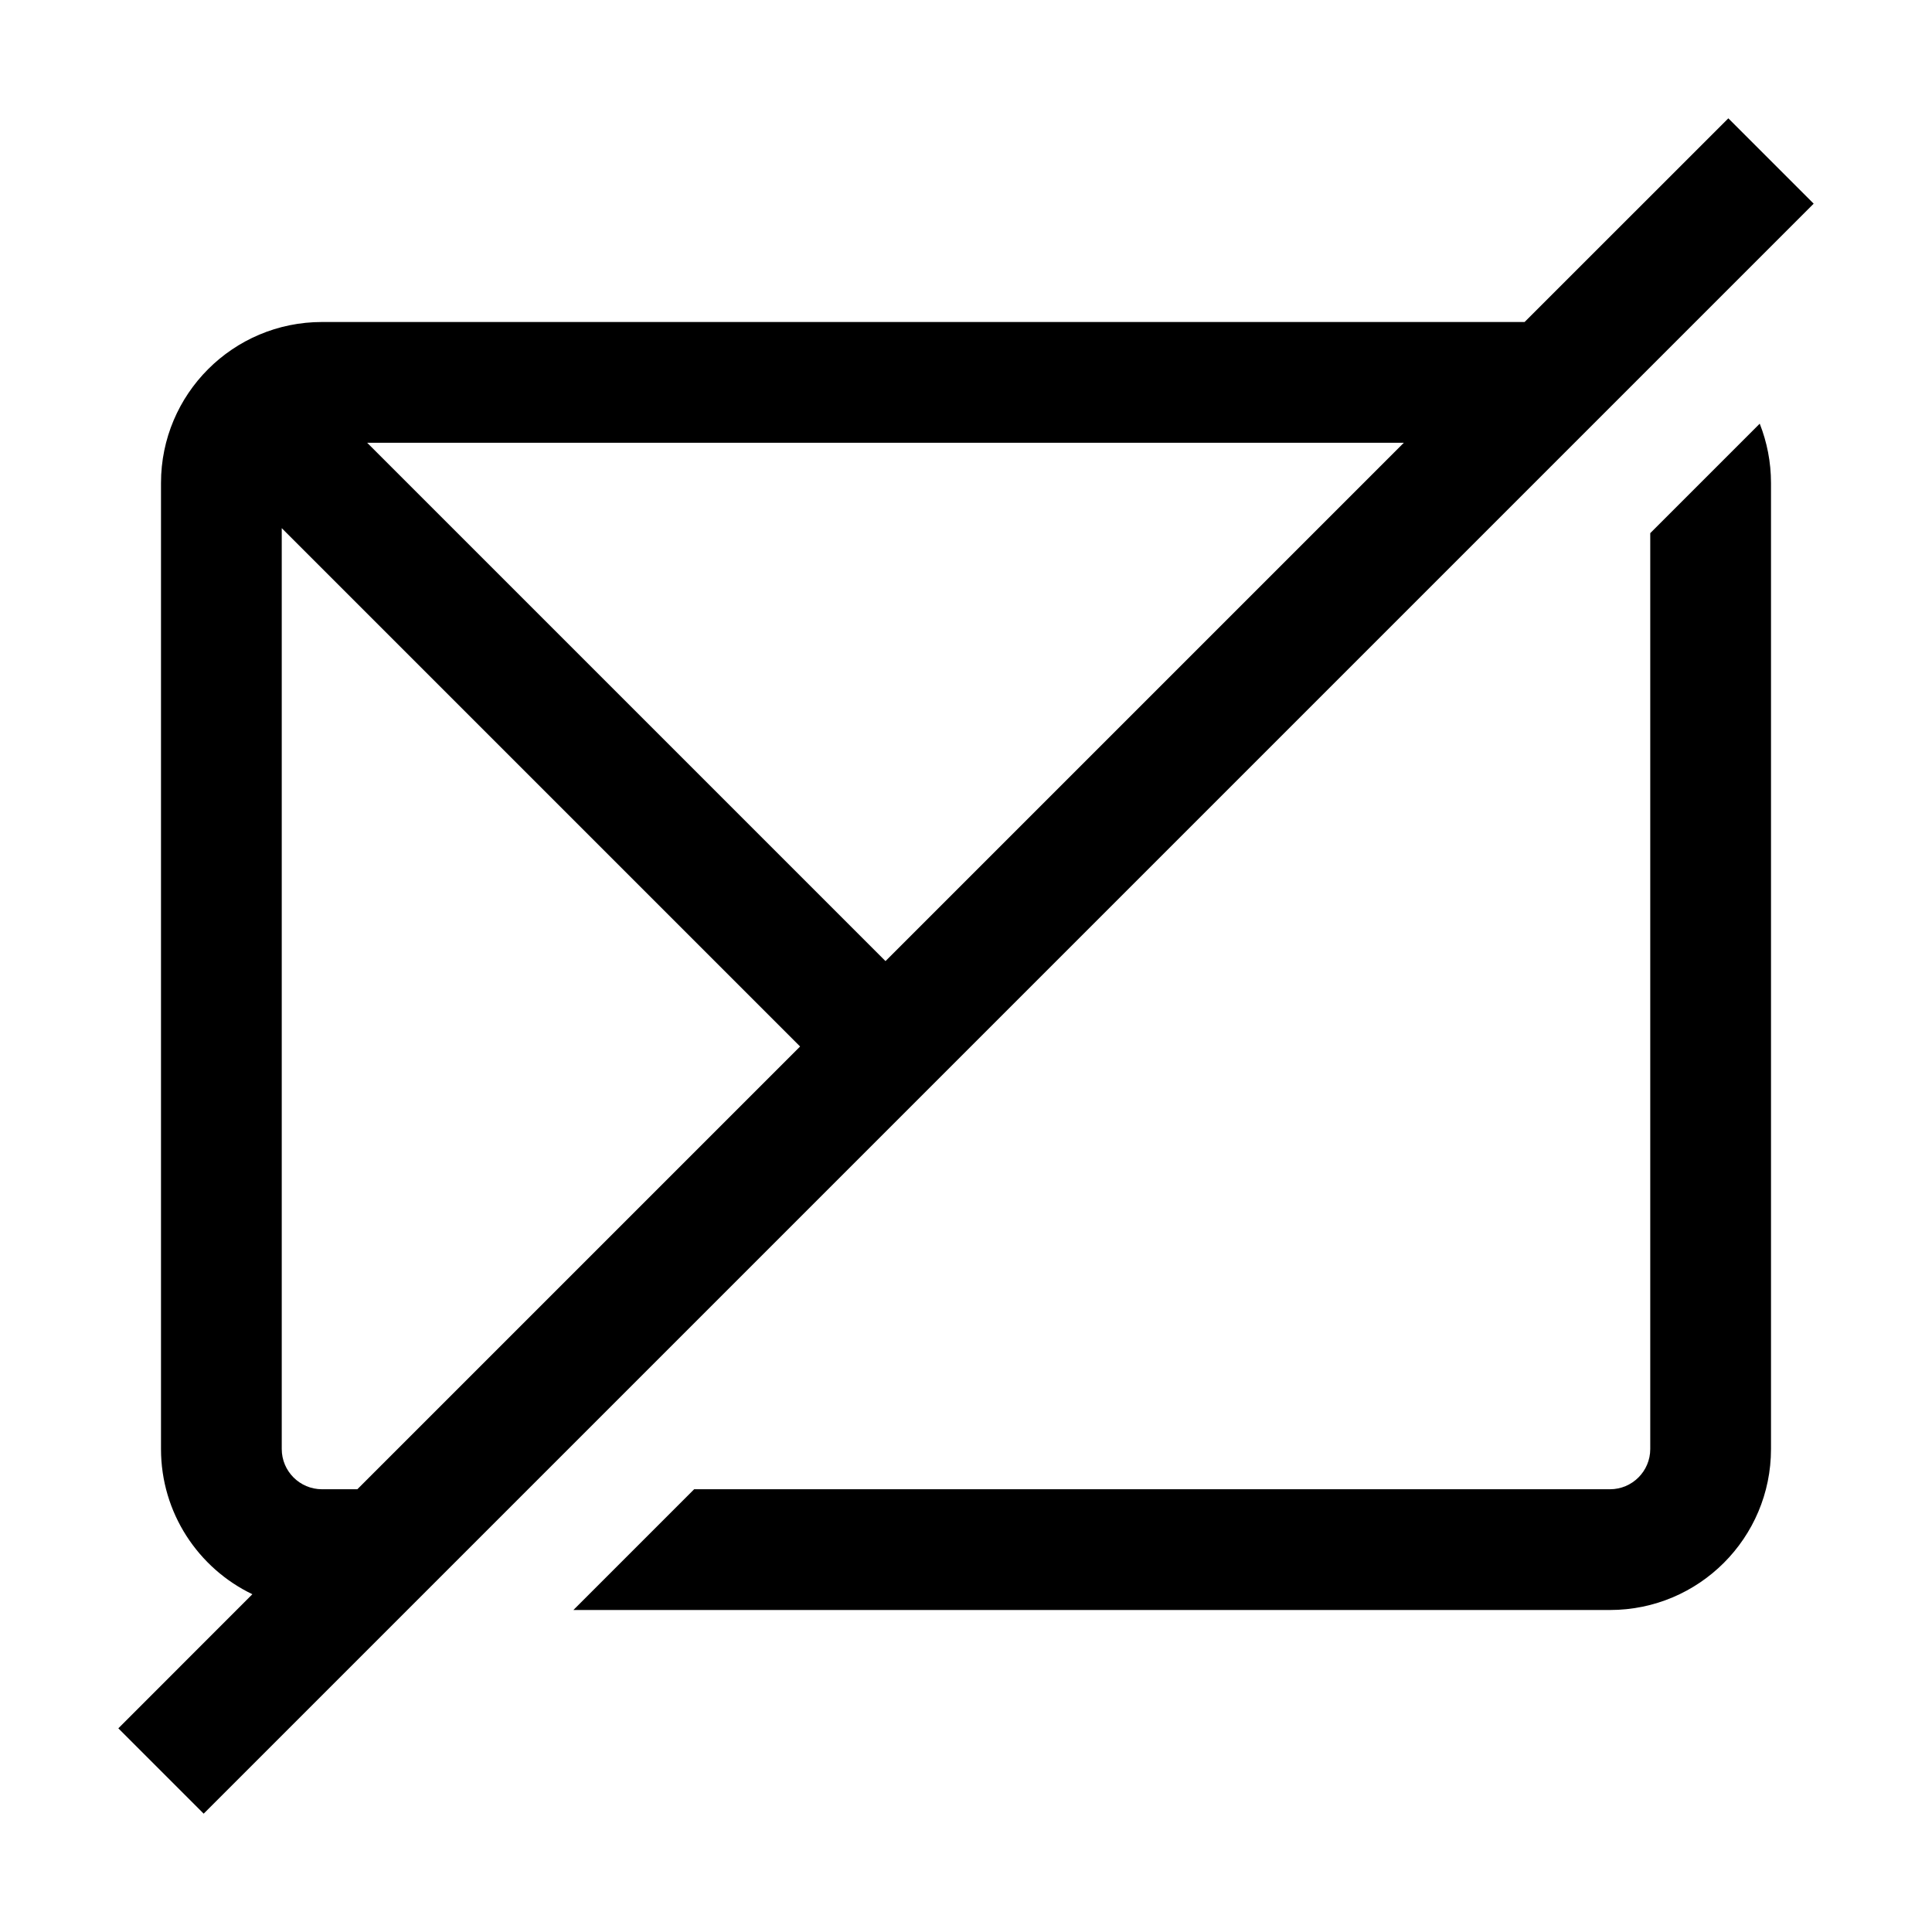 <svg class="iconigniter" width="24" height="24" viewBox="0 0 24 24" fill="currentColor"  xmlns="http://www.w3.org/2000/svg">
<path fill-rule="evenodd" clip-rule="evenodd" d="M3.135 19.804L1.47 21.47L2.53 22.53L22.53 2.53L21.47 1.47L18.939 4H4C2.895 4 2 4.895 2 6V18C2 18.795 2.464 19.482 3.135 19.804ZM4.439 18.5L9.939 13L3.5 6.561V18C3.5 18.276 3.724 18.5 4 18.5H4.439ZM17.439 5.5L11 11.939L4.561 5.5H17.439ZM20 20H7.123L8.623 18.5H20C20.276 18.5 20.5 18.276 20.5 18V6.623L21.86 5.263C21.95 5.491 22 5.74 22 6V18C22 19.105 21.105 20 20 20Z" />
</svg>
